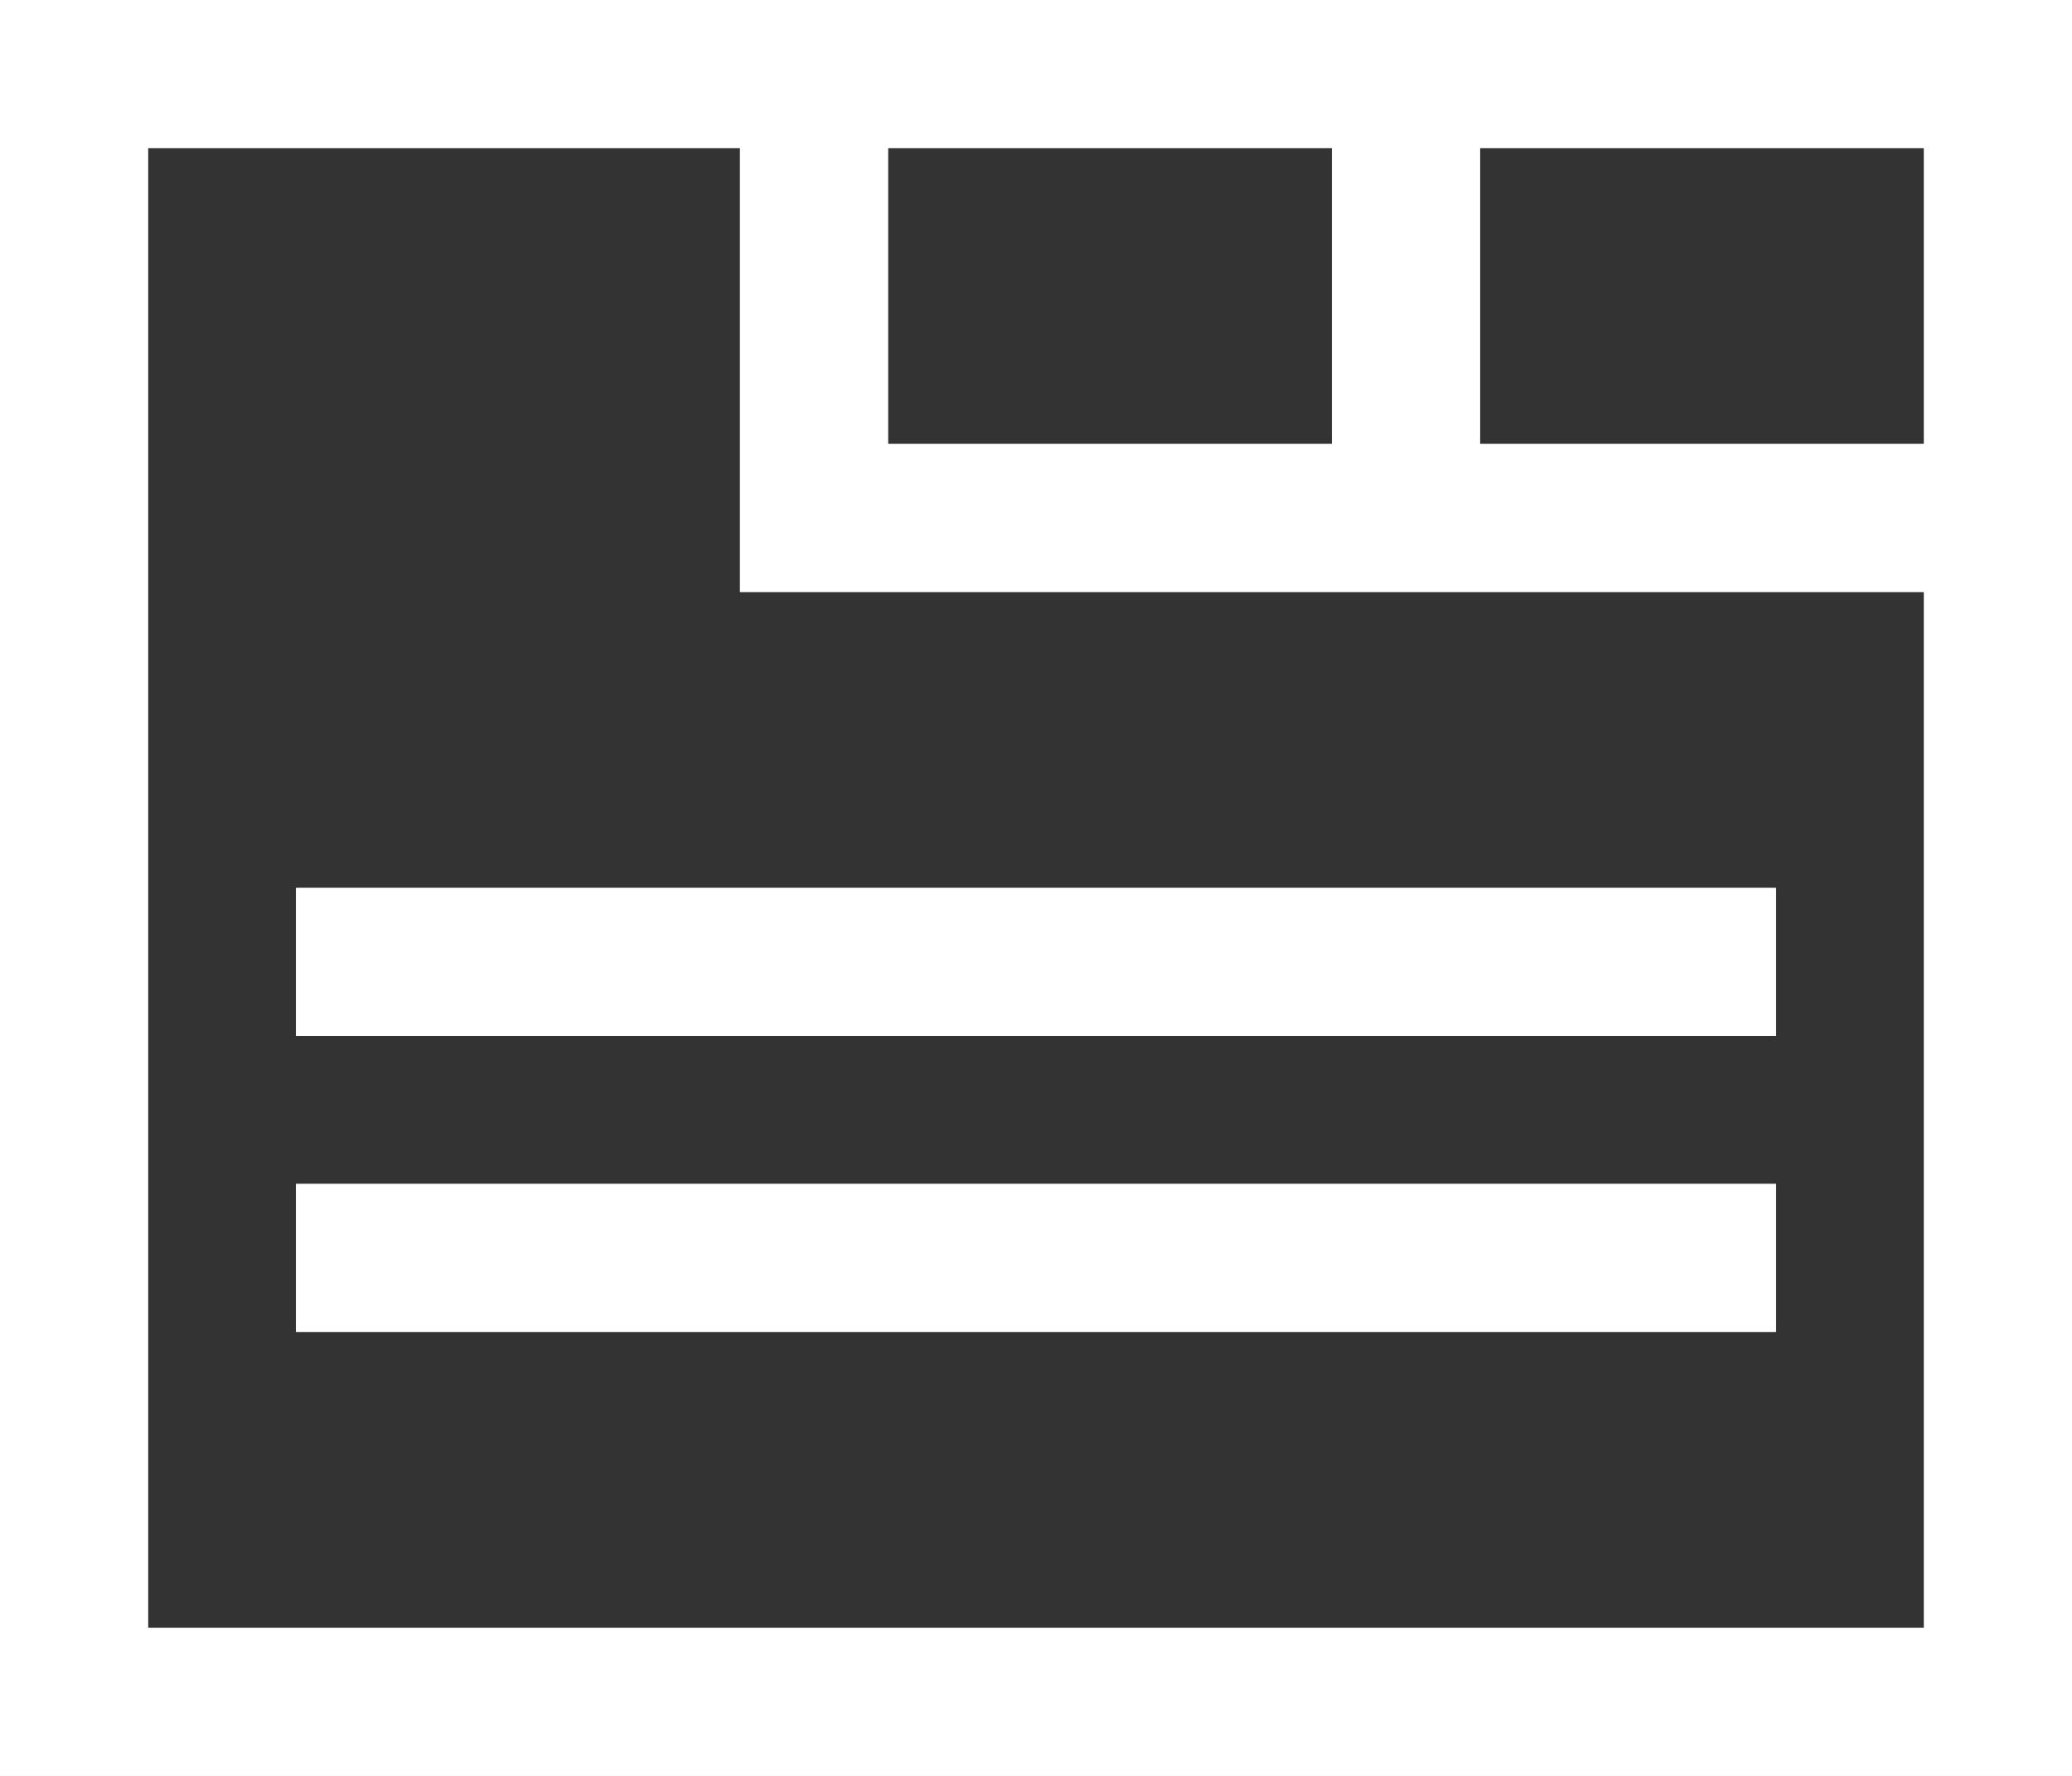 <svg xmlns="http://www.w3.org/2000/svg" viewBox="0 0 14 12" fill="#fff"><rect x="0" y="0" width="14" height="12" fill="#333333" stroke="none"/><defs><style>.cls-1{fill:#fff}</style></defs><g id="Ebene_2" data-name="Ebene 2"><g id="icons"><g id="block-tabs"><path class="cls-1" d="M.56.56v12h14v-12zm6 1h3v2h-3zm7 10h-12v-10h4v3h8zm0-8h-3v-2h3z" transform="translate(-.56 -.56)"/><path d="M14.56.56h-14v12h14v-12zm-4 3v-2h3v2zm-4 0v-2h3v2zm-5 8v-10h4v3h8v7z" transform="translate(-.56 -.56)"/><path class="cls-1" d="M2 6h10v1H2z"/><path d="M12 6H2v1h10V6z"/><path class="cls-1" d="M2 8h10v1H2z"/><path d="M12 8H2v1h10V8z"/></g></g></g></svg>